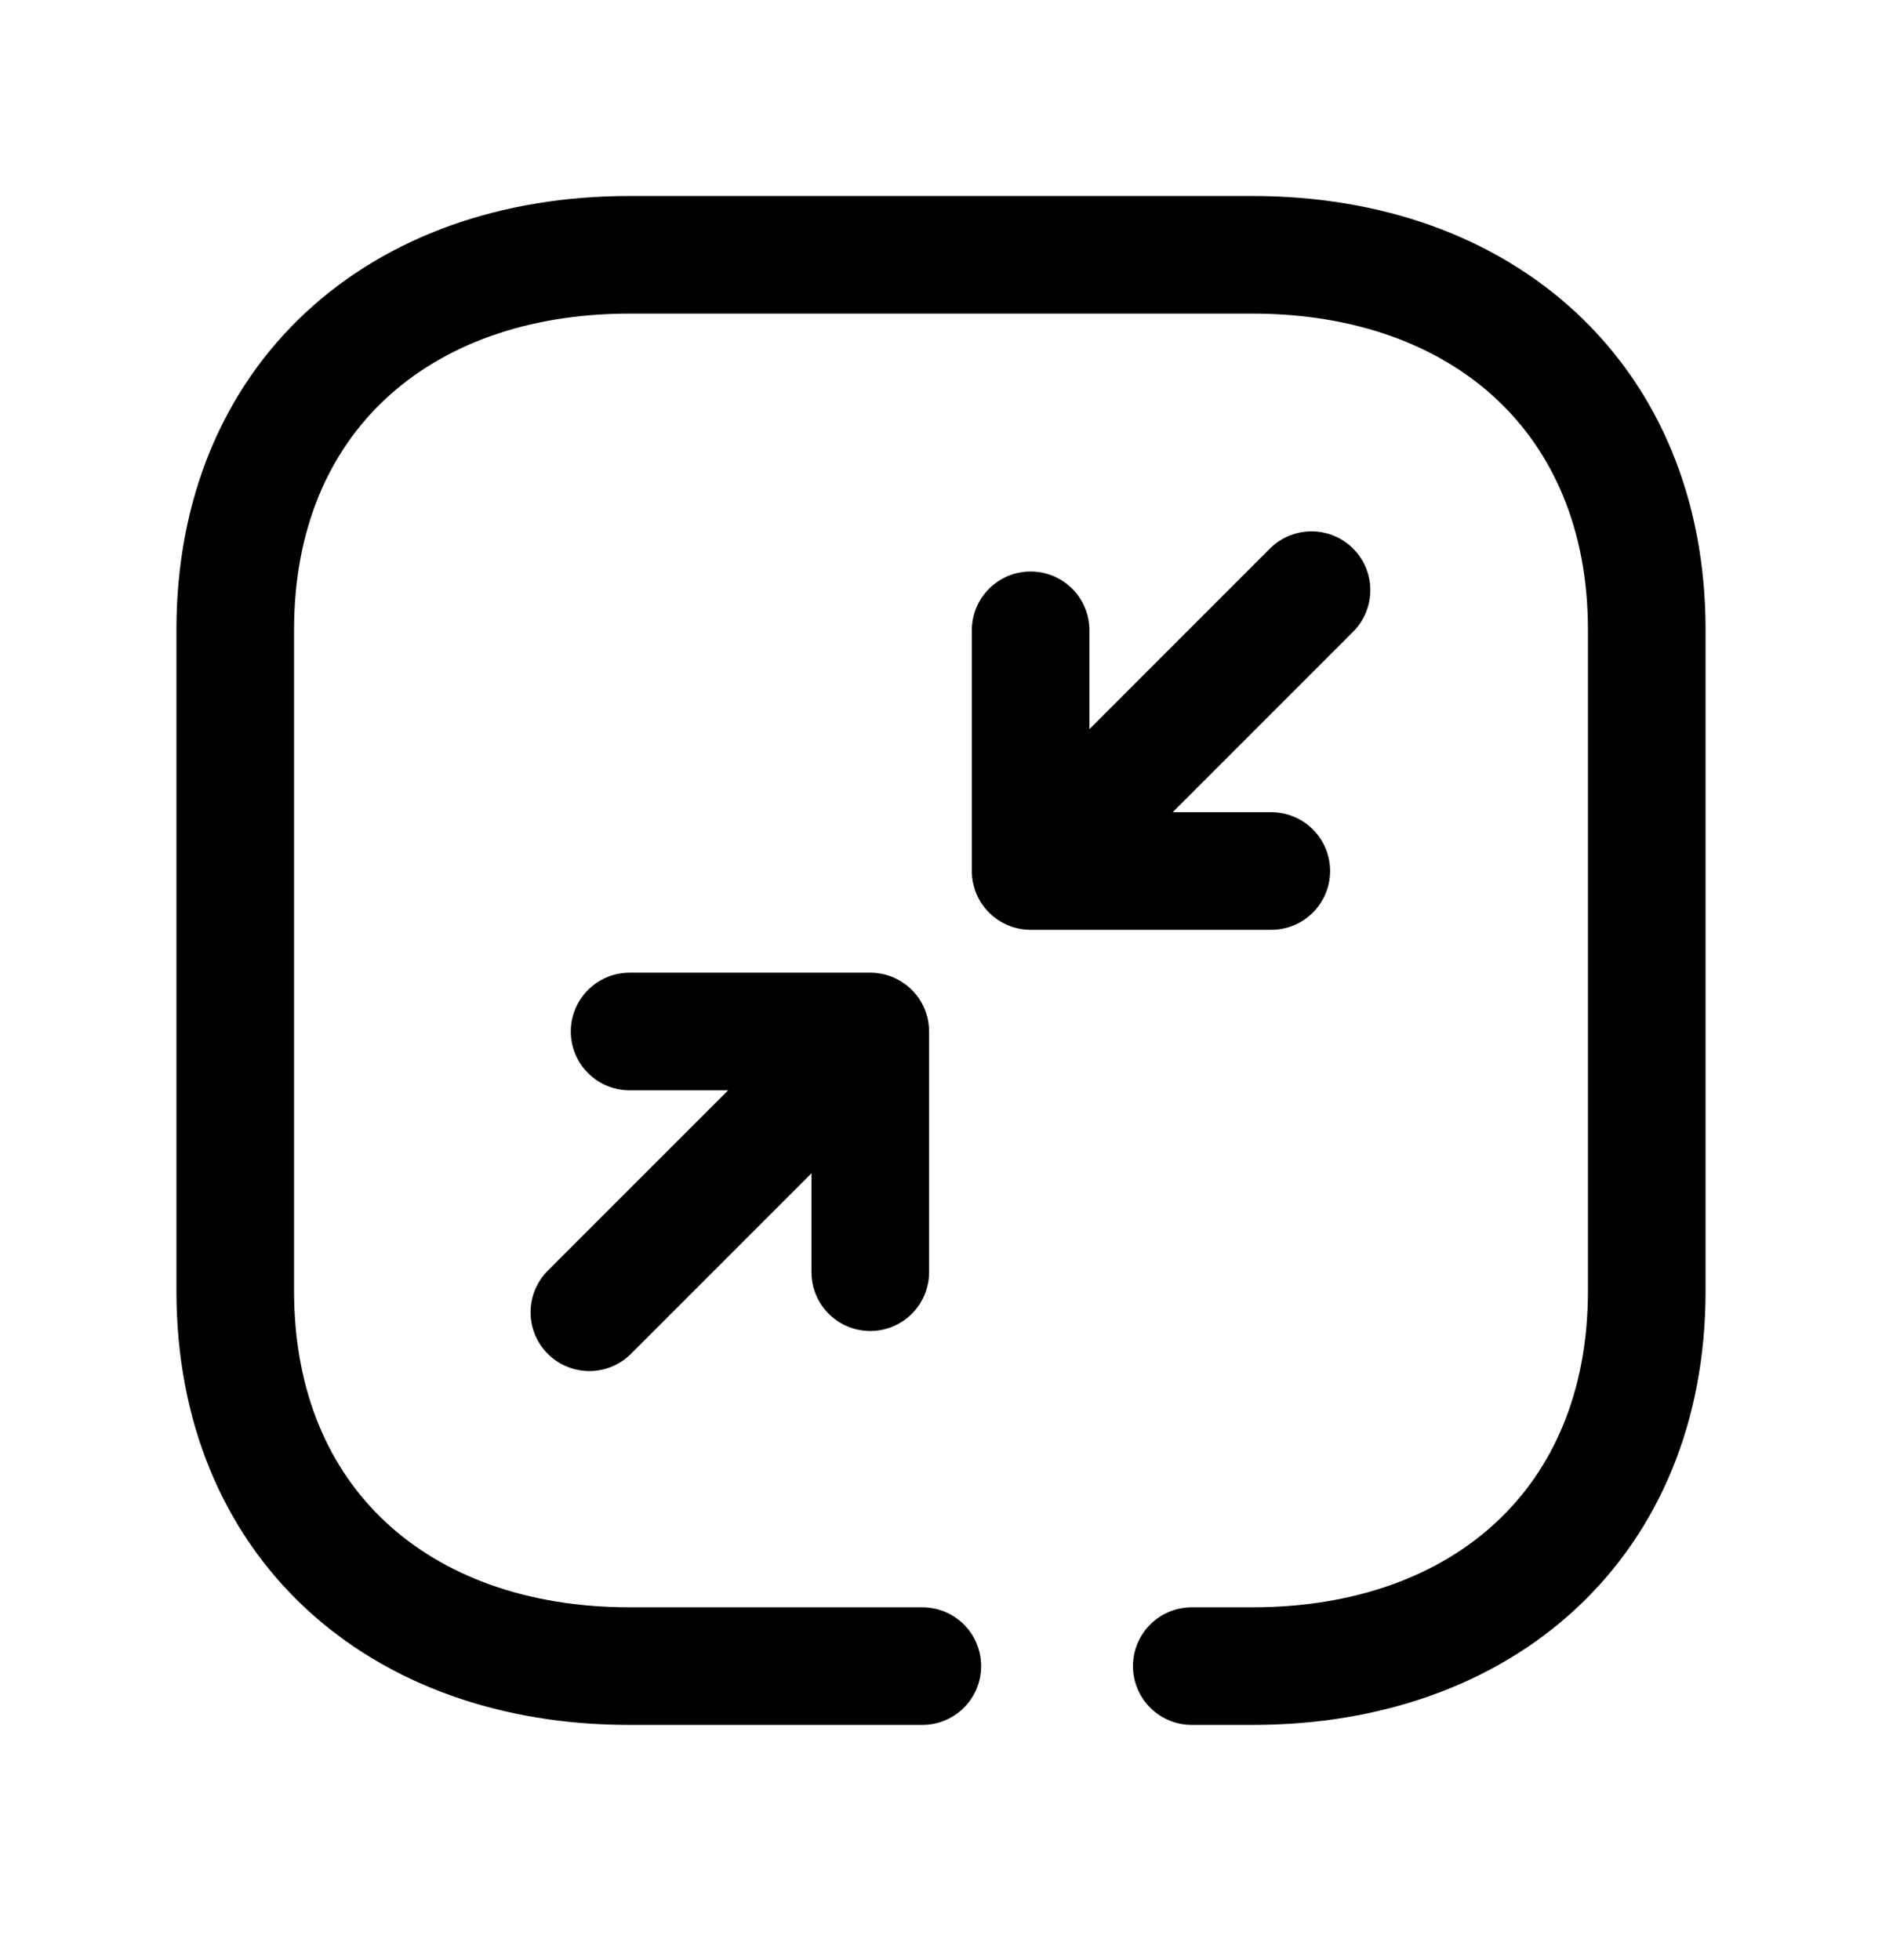 <svg width="24" height="25" viewBox="0 0 24 25" fill="none" xmlns="http://www.w3.org/2000/svg">
<path d="M8.029 13.156H11.098V16.226M7.516 16.737L11.096 13.156" stroke="black" stroke-width="1.5" stroke-linecap="round" stroke-linejoin="round"/>
<path d="M16.212 11.109H13.143V8.039M13.145 11.109L16.725 7.527" stroke="black" stroke-width="1.5" stroke-linecap="round" stroke-linejoin="round"/>
<path d="M15.198 21.25H15.974C18.919 21.25 21 19.415 21 16.467V8.032C21 5.093 18.919 3.25 15.974 3.25H8.026C5.081 3.25 3 5.084 3 8.032V16.466C3 19.415 5.081 21.25 8.026 21.25H11.762" stroke="black" stroke-width="1.5" stroke-linecap="round" stroke-linejoin="round"/>
</svg>